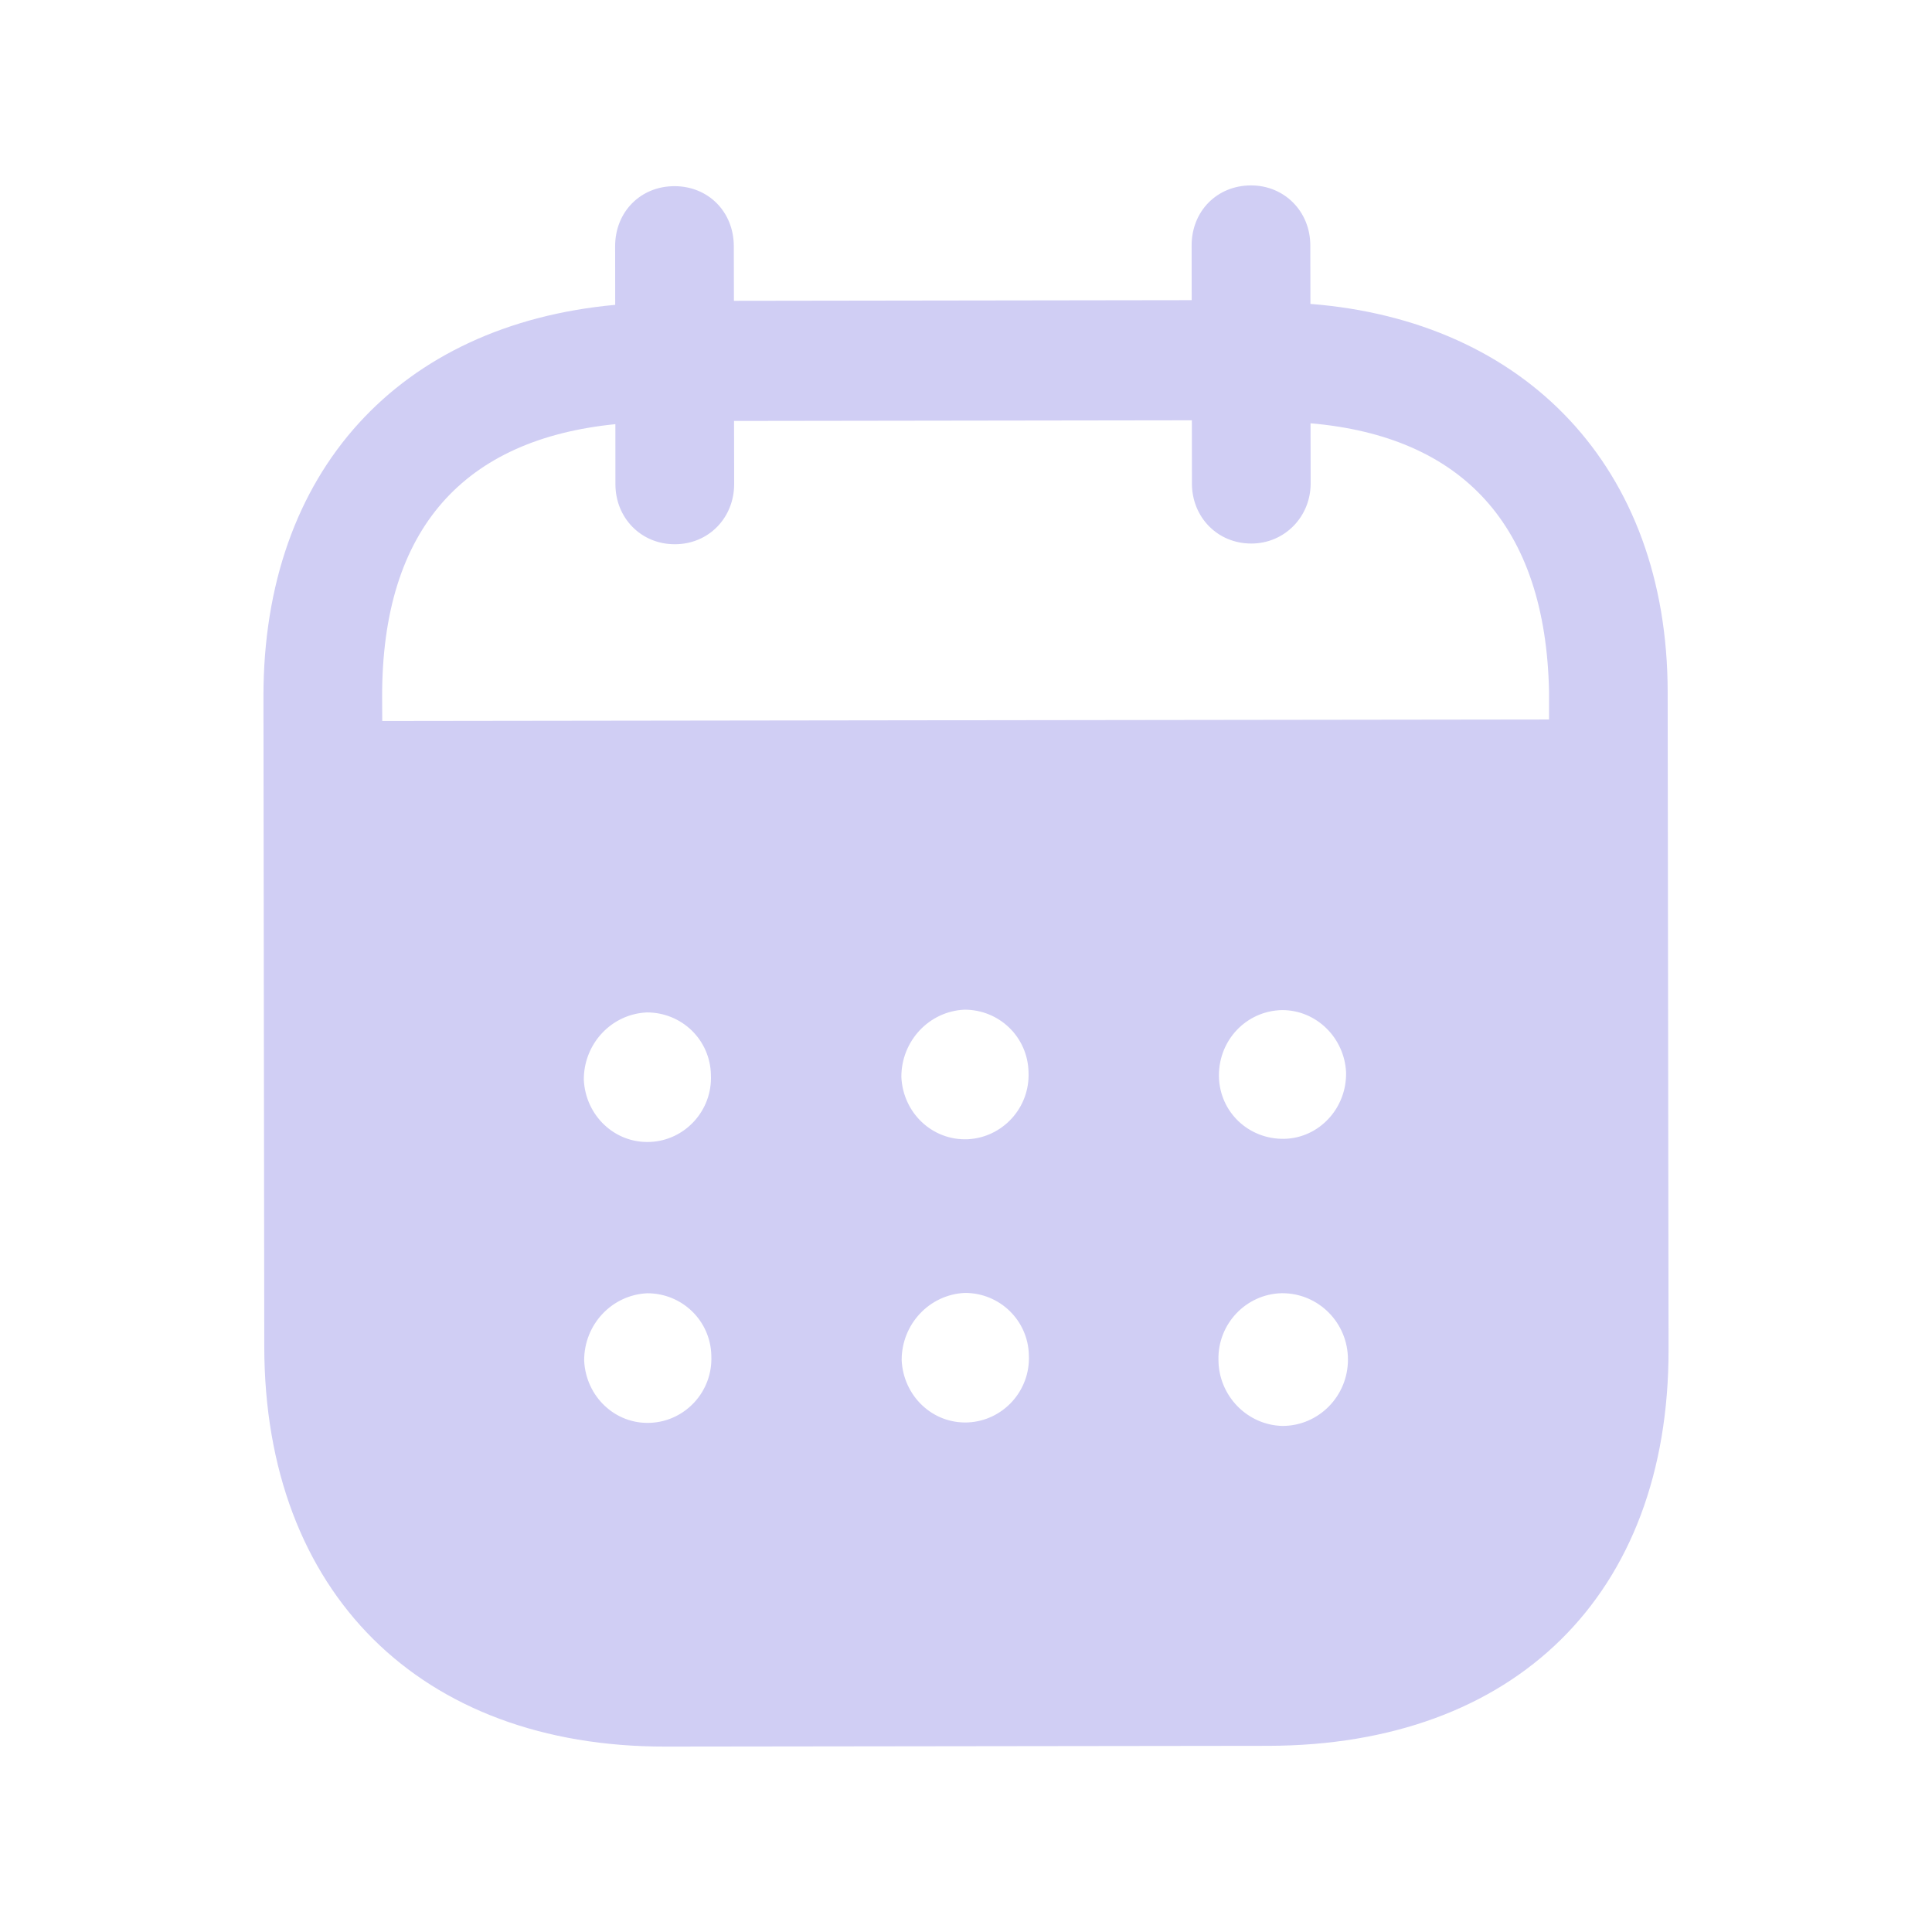 <svg xmlns="http://www.w3.org/2000/svg" width="33" height="33" viewBox="0 0 33 33" fill="none">
  <path d="M21.366 3.167C21.932 3.165 22.38 3.605 22.381 4.191L22.383 5.191C26.055 5.479 28.482 7.982 28.485 11.82L28.5 23.054C28.505 27.239 25.876 29.813 21.662 29.82L11.369 29.833C7.182 29.839 4.52 27.203 4.514 23.006L4.5 11.904C4.495 8.04 6.835 5.544 10.508 5.207L10.507 4.207C10.506 3.621 10.94 3.18 11.519 3.18C12.098 3.179 12.533 3.618 12.534 4.205L12.536 5.138L20.355 5.127L20.354 4.194C20.353 3.608 20.787 3.168 21.366 3.167ZM21.903 22.089H21.89C21.285 22.104 20.799 22.612 20.812 23.225C20.813 23.838 21.302 24.343 21.907 24.356C22.525 24.355 23.025 23.847 23.024 23.221C23.024 22.594 22.522 22.089 21.903 22.089ZM11.056 22.09C10.45 22.117 9.976 22.625 9.978 23.238C10.005 23.851 10.506 24.331 11.111 24.303C11.705 24.276 12.178 23.768 12.15 23.155C12.137 22.556 11.648 22.089 11.056 22.09ZM16.48 22.084C15.874 22.112 15.401 22.618 15.401 23.231C15.429 23.844 15.929 24.323 16.535 24.296C17.127 24.268 17.601 23.762 17.574 23.147C17.56 22.549 17.072 22.082 16.48 22.084ZM11.049 17.293C10.444 17.32 9.971 17.827 9.972 18.44C9.999 19.053 10.5 19.533 11.106 19.505C11.698 19.479 12.171 18.971 12.143 18.358C12.13 17.758 11.643 17.292 11.049 17.293ZM16.474 17.246C15.869 17.273 15.395 17.781 15.396 18.394C15.422 19.007 15.924 19.485 16.53 19.459C17.122 19.43 17.595 18.924 17.568 18.311C17.554 17.711 17.067 17.245 16.474 17.246ZM21.898 17.253C21.293 17.266 20.819 17.759 20.82 18.372V18.387C20.833 19 21.333 19.465 21.94 19.452C22.533 19.437 23.005 18.929 22.992 18.316C22.964 17.73 22.489 17.252 21.898 17.253ZM20.358 7.179L12.538 7.19L12.54 8.268C12.54 8.842 12.106 9.296 11.527 9.296C10.948 9.297 10.512 8.845 10.512 8.271L10.511 7.245C7.944 7.502 6.523 9.01 6.527 11.901L6.529 12.315L26.459 12.289V11.822C26.403 8.957 24.965 7.454 22.385 7.23L22.387 8.256C22.387 8.829 21.94 9.284 21.374 9.284C20.795 9.285 20.359 8.832 20.359 8.259L20.358 7.179Z" fill="#D0CEF4"/>
</svg>